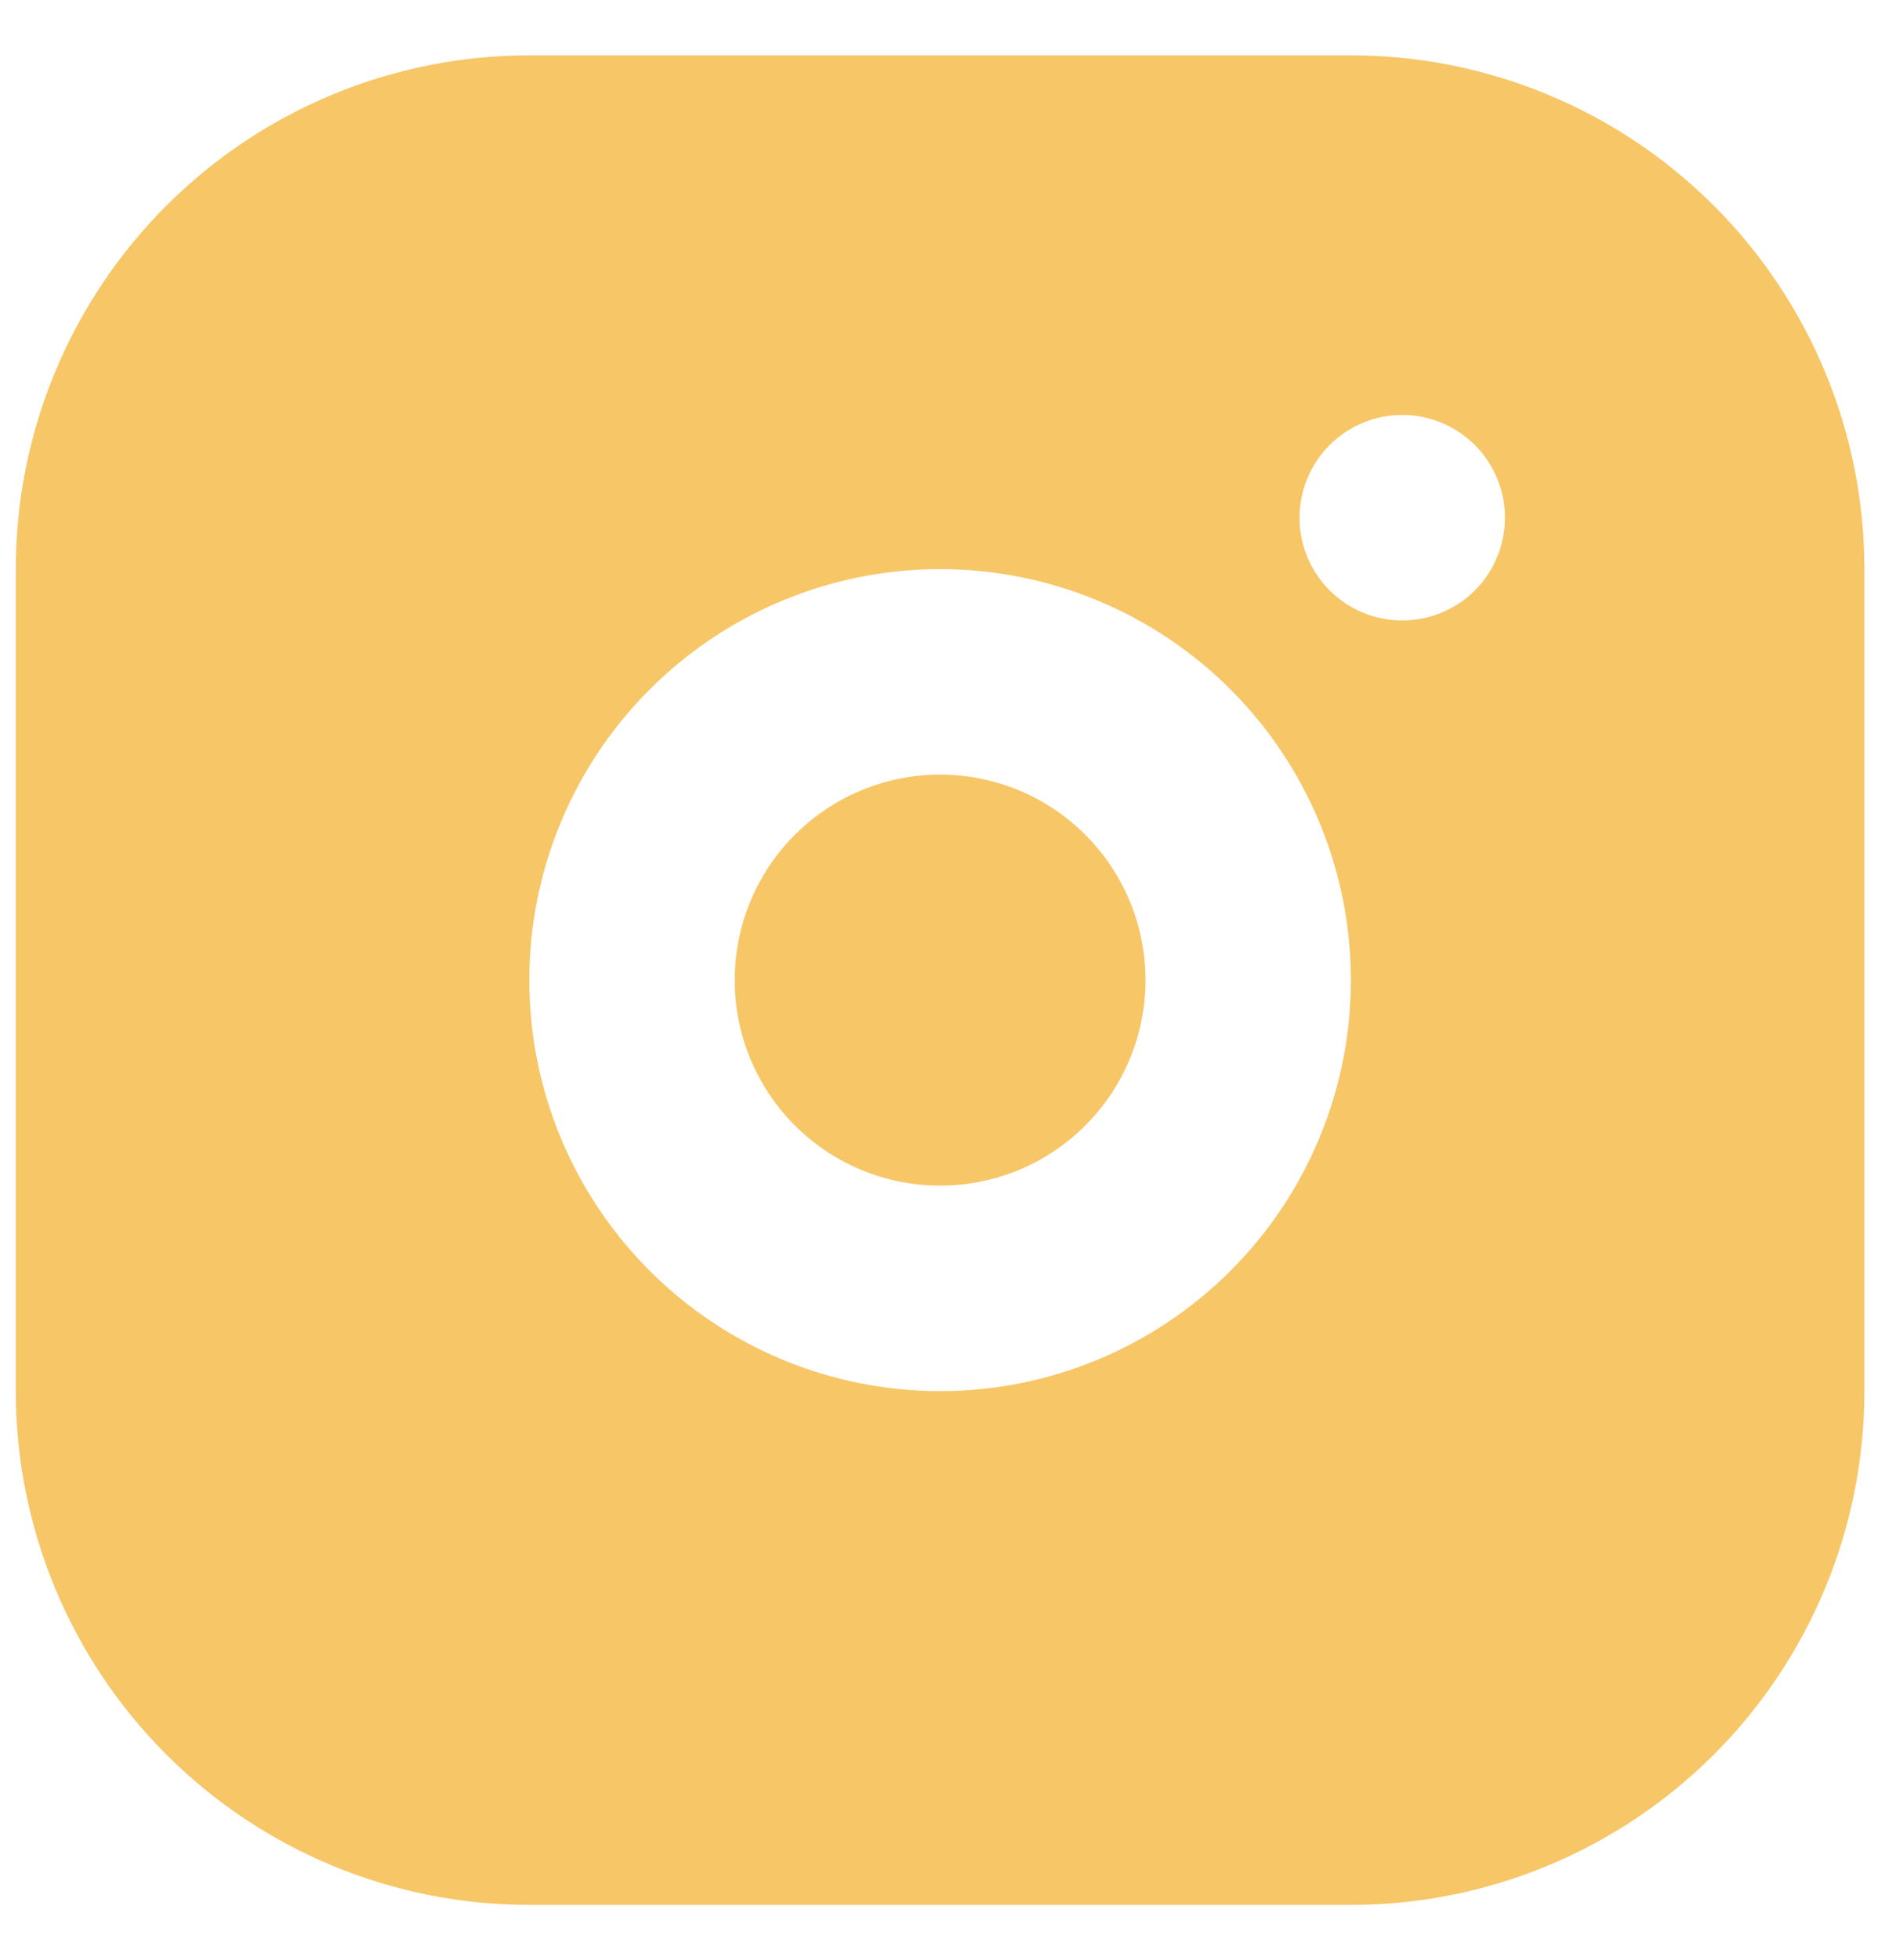 <svg width="30" height="31" viewBox="0 0 30 31" fill="none" xmlns="http://www.w3.org/2000/svg">
<path d="M21.375 0.875C23.53 0.875 25.596 1.731 27.12 3.255C28.644 4.778 29.5 6.845 29.5 9V22C29.5 24.155 28.644 26.221 27.12 27.745C25.596 29.269 23.53 30.125 21.375 30.125H8.375C6.22 30.125 4.153 29.269 2.63 27.745C1.106 26.221 0.25 24.155 0.25 22V9C0.25 6.845 1.106 4.778 2.63 3.255C4.153 1.731 6.22 0.875 8.375 0.875H21.375ZM14.875 9C13.151 9 11.498 9.685 10.279 10.904C9.06 12.123 8.375 13.776 8.375 15.5C8.375 17.224 9.06 18.877 10.279 20.096C11.498 21.315 13.151 22 14.875 22C16.599 22 18.252 21.315 19.471 20.096C20.69 18.877 21.375 17.224 21.375 15.5C21.375 13.776 20.69 12.123 19.471 10.904C18.252 9.685 16.599 9 14.875 9ZM14.875 12.25C15.737 12.25 16.564 12.592 17.173 13.202C17.783 13.811 18.125 14.638 18.125 15.5C18.125 16.362 17.783 17.189 17.173 17.798C16.564 18.408 15.737 18.75 14.875 18.75C14.013 18.75 13.186 18.408 12.577 17.798C11.967 17.189 11.625 16.362 11.625 15.5C11.625 14.638 11.967 13.811 12.577 13.202C13.186 12.592 14.013 12.25 14.875 12.25ZM22.188 6.562C21.756 6.562 21.343 6.734 21.038 7.038C20.734 7.343 20.562 7.757 20.562 8.188C20.562 8.618 20.734 9.032 21.038 9.337C21.343 9.641 21.756 9.812 22.188 9.812C22.619 9.812 23.032 9.641 23.337 9.337C23.641 9.032 23.812 8.618 23.812 8.188C23.812 7.757 23.641 7.343 23.337 7.038C23.032 6.734 22.619 6.562 22.188 6.562Z" fill="#F7C667"/>
</svg>
